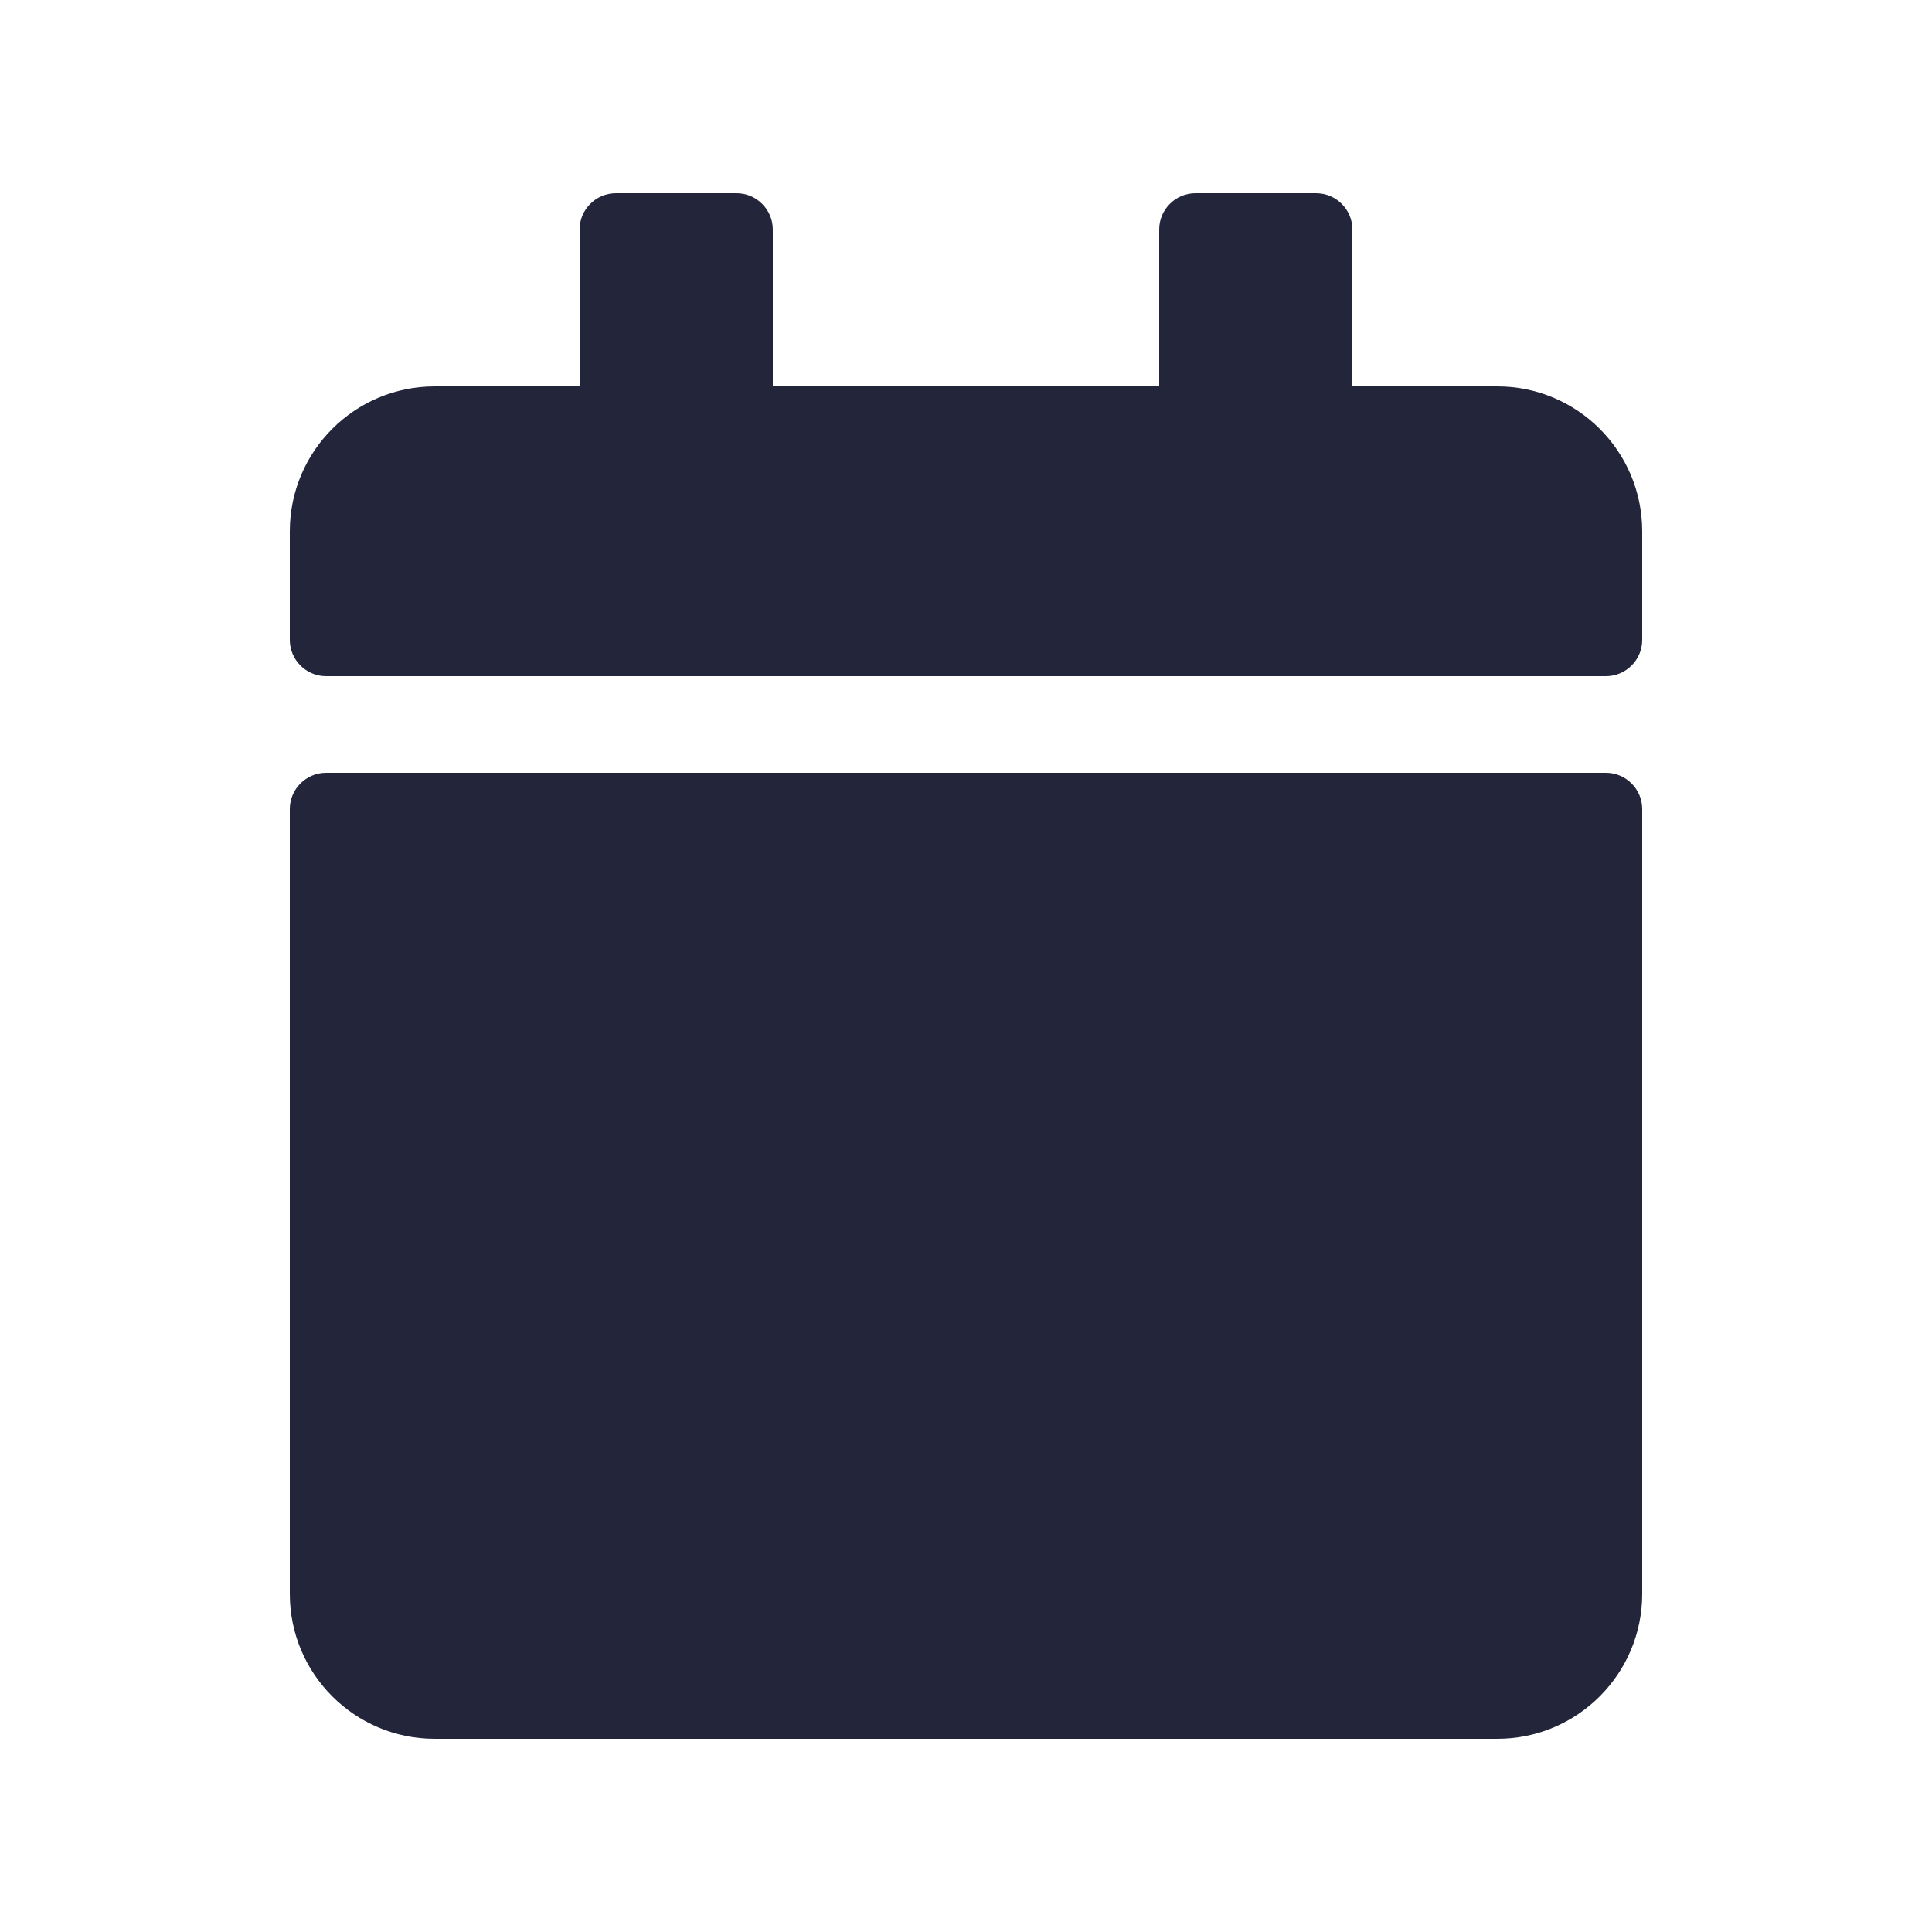 <svg width="20" height="20" viewBox="0 0 20 20" fill="none" xmlns="http://www.w3.org/2000/svg">
<path fill-rule="evenodd" clip-rule="evenodd" d="M17 5.5V6.625C17 6.831 16.831 7 16.625 7H3.375C3.169 7 3 6.831 3 6.625V5.5C3 4.672 3.672 4 4.5 4H6V2.375C6 2.169 6.169 2 6.375 2H7.625C7.831 2 8 2.169 8 2.375V4H12V2.375C12 2.169 12.169 2 12.375 2H13.625C13.831 2 14 2.169 14 2.375V4H15.5C16.328 4 17 4.672 17 5.5ZM16.625 8H3.375C3.169 8 3 8.169 3 8.375V16.5C3 17.328 3.672 18 4.5 18H15.5C16.328 18 17 17.328 17 16.5V8.375C17 8.169 16.831 8 16.625 8Z" fill="#23253A"/>
<mask id="mask0_0_3009" style="mask-type:alpha" maskUnits="userSpaceOnUse" x="3" y="2" width="14" height="16">
<path fill-rule="evenodd" clip-rule="evenodd" d="M17 5.5V6.625C17 6.831 16.831 7 16.625 7H3.375C3.169 7 3 6.831 3 6.625V5.5C3 4.672 3.672 4 4.5 4H6V2.375C6 2.169 6.169 2 6.375 2H7.625C7.831 2 8 2.169 8 2.375V4H12V2.375C12 2.169 12.169 2 12.375 2H13.625C13.831 2 14 2.169 14 2.375V4H15.5C16.328 4 17 4.672 17 5.5ZM16.625 8H3.375C3.169 8 3 8.169 3 8.375V16.5C3 17.328 3.672 18 4.5 18H15.5C16.328 18 17 17.328 17 16.5V8.375C17 8.169 16.831 8 16.625 8Z" fill="white"/>
</mask>
<g mask="url(#mask0_0_3009)">
</g>
</svg>
